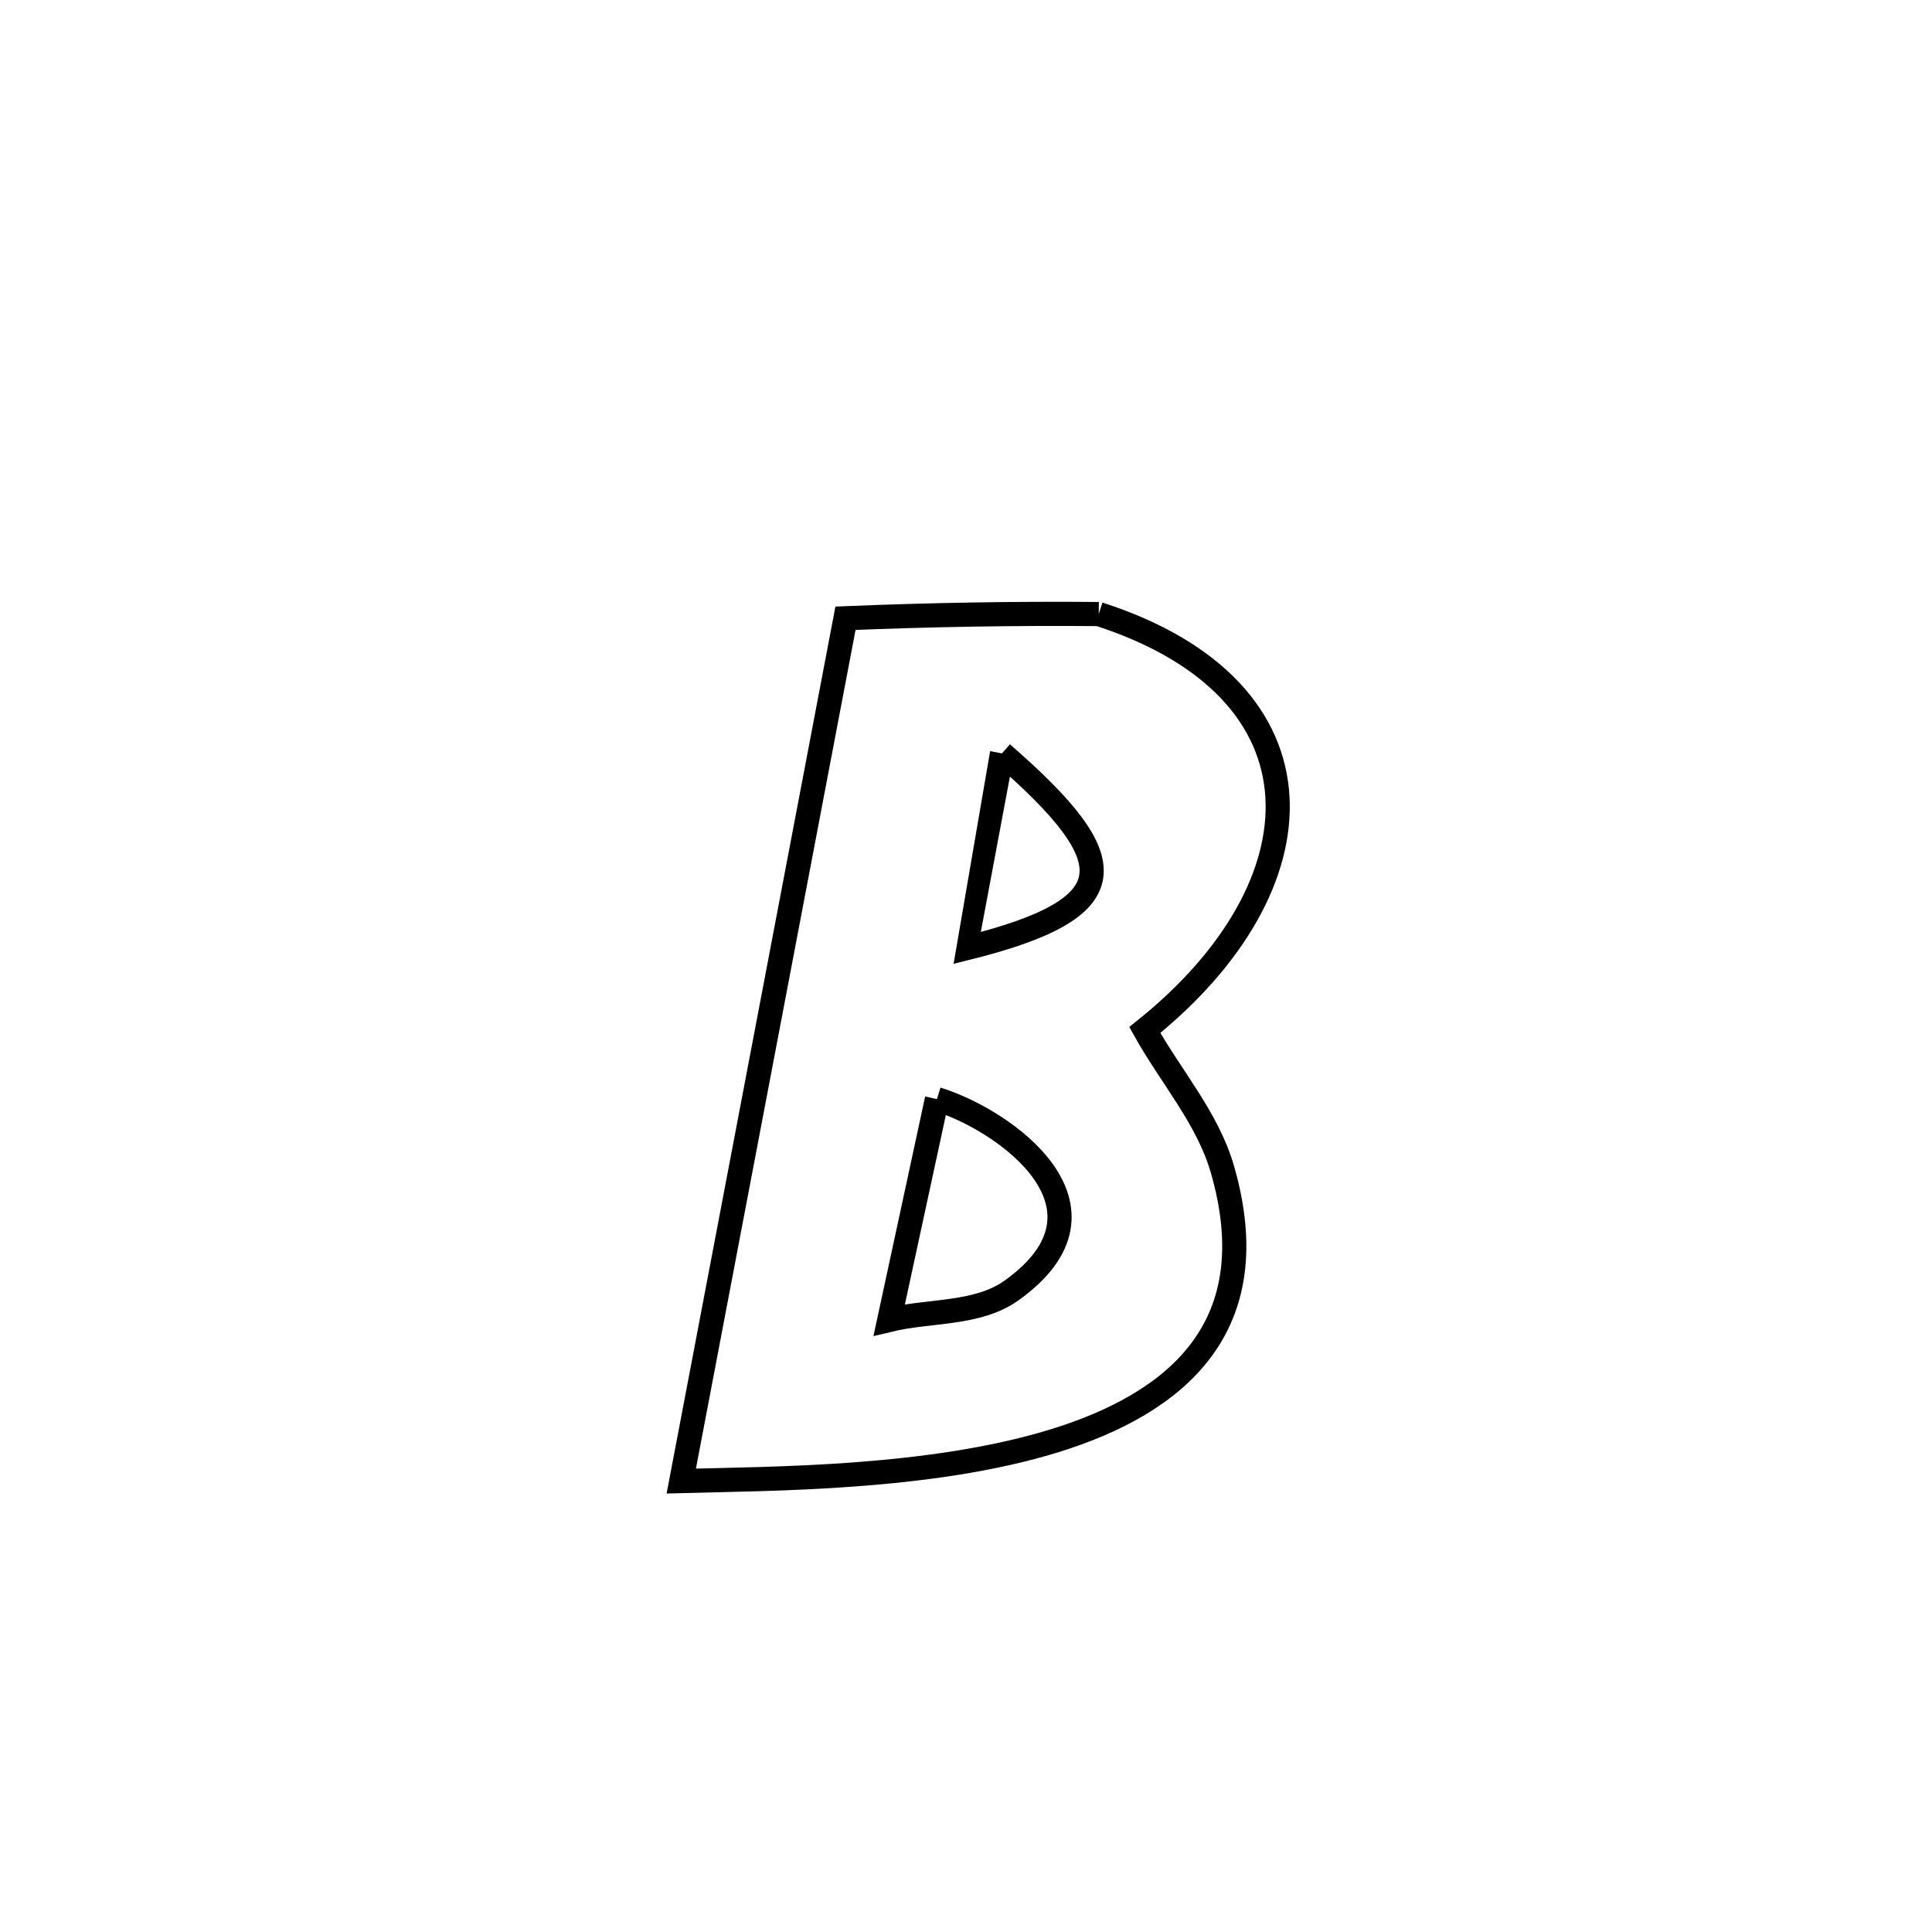 <svg xmlns="http://www.w3.org/2000/svg" viewBox="0.0 0.0 24.0 24.0" height="200px" width="200px"><path fill="none" stroke="black" stroke-width=".3" stroke-opacity="1.0"  filling="0" d="M13.649 7.628 L13.649 7.628 C16.572 8.572 16.454 11.007 14.221 12.795 L14.221 12.795 C14.543 13.373 15.004 13.893 15.186 14.528 C15.746 16.476 14.628 17.428 13.089 17.901 C11.549 18.374 9.589 18.367 8.463 18.398 L8.463 18.398 C8.803 16.612 9.143 14.826 9.483 13.039 C9.823 11.253 10.163 9.466 10.503 7.68 L10.503 7.68 C11.551 7.637 12.6 7.619 13.649 7.628 L13.649 7.628"></path>
<path fill="none" stroke="black" stroke-width=".3" stroke-opacity="1.0"  filling="0" d="M12.447 9.359 L12.447 9.359 C13.984 10.696 14.019 11.279 11.996 11.781 L11.996 11.781 C11.996 11.778 12.44 9.396 12.447 9.359 L12.447 9.359"></path>
<path fill="none" stroke="black" stroke-width=".3" stroke-opacity="1.0"  filling="0" d="M11.639 13.654 L11.639 13.654 C12.477 13.911 14.013 14.998 12.565 16.031 C12.141 16.333 11.552 16.274 11.046 16.396 L11.046 16.396 C11.05 16.377 11.623 13.724 11.639 13.654 L11.639 13.654"></path></svg>